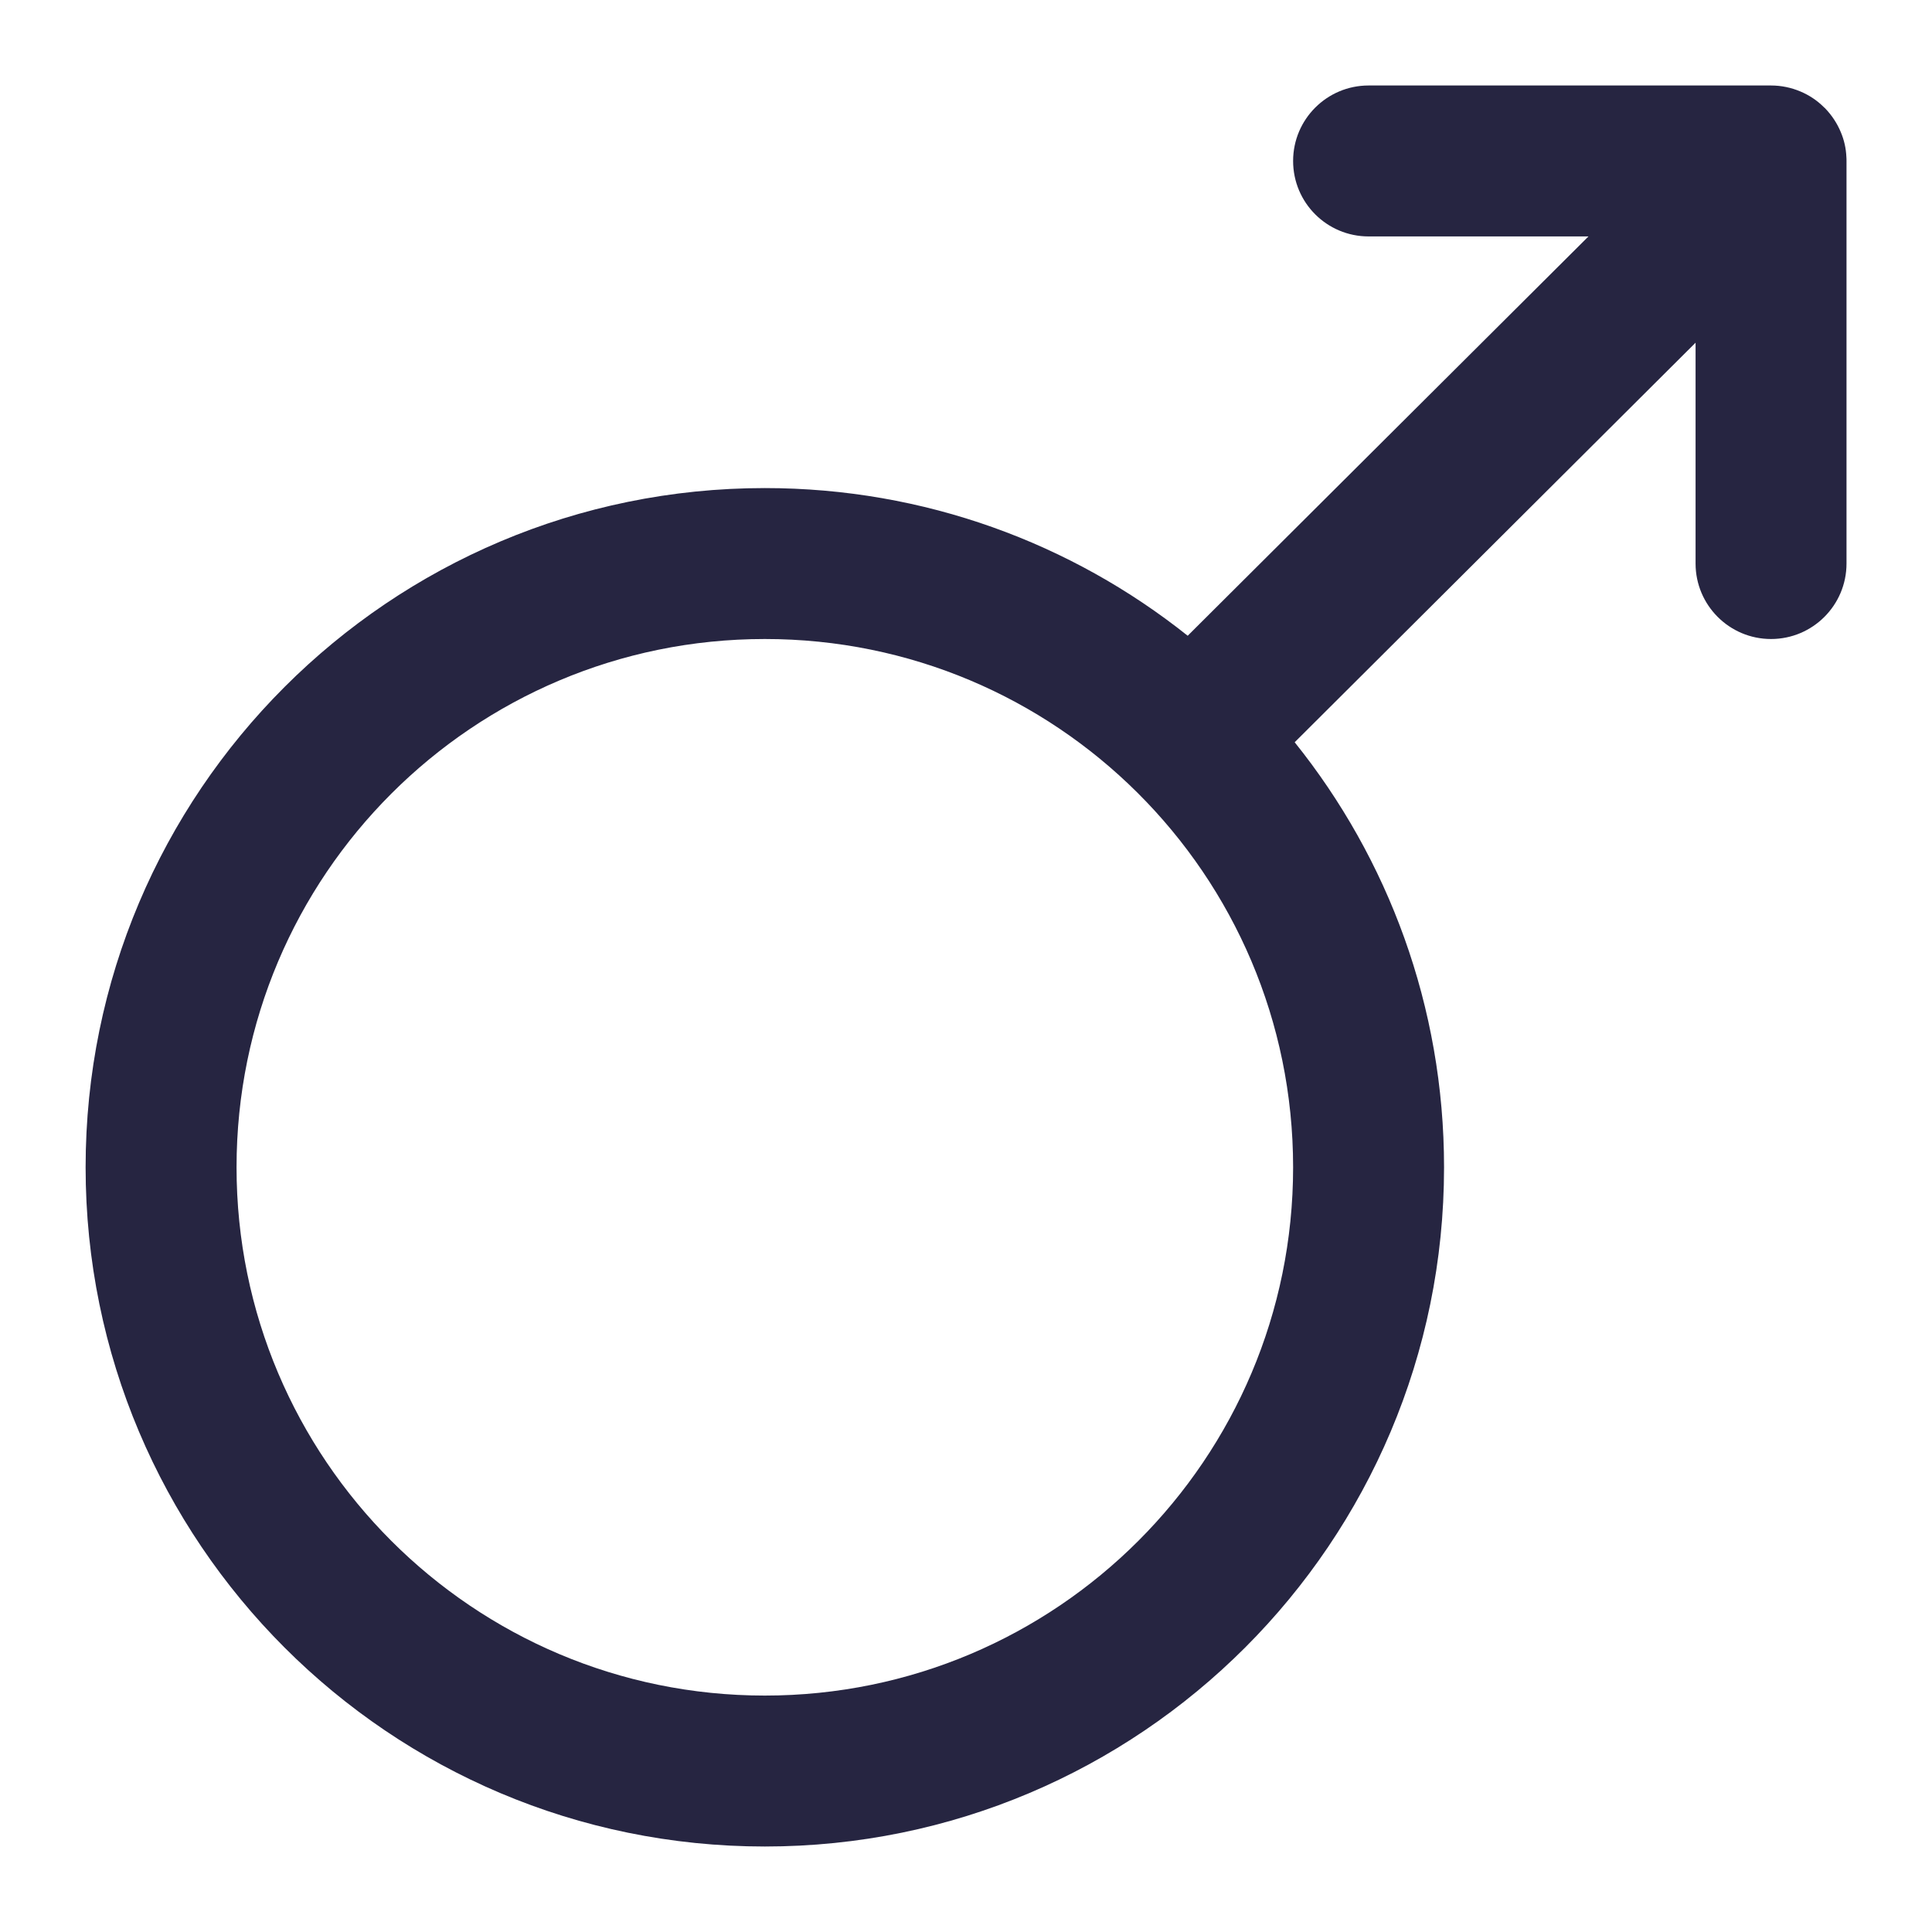 <svg width="16" height="16" viewBox="0 0 16 16" fill="none" xmlns="http://www.w3.org/2000/svg">
<path fill-rule="evenodd" clip-rule="evenodd" d="M10.709 1.333C10.709 0.988 10.989 0.708 11.334 0.708H14.667C14.667 0.708 14.667 0.708 14.667 0.708C14.753 0.708 14.835 0.726 14.909 0.757C14.983 0.788 15.049 0.832 15.105 0.888C15.108 0.89 15.111 0.893 15.114 0.896C15.169 0.953 15.214 1.02 15.245 1.095C15.272 1.159 15.288 1.228 15.291 1.301C15.292 1.312 15.292 1.323 15.292 1.333V4.667C15.292 5.012 15.012 5.292 14.667 5.292C14.322 5.292 14.042 5.012 14.042 4.667V2.838L10.722 6.147C11.495 7.11 11.959 8.335 11.959 9.667C11.959 12.773 9.441 15.292 6.334 15.292C3.227 15.292 0.709 12.773 0.709 9.667C0.709 6.56 3.227 4.042 6.334 4.042C7.658 4.042 8.876 4.5 9.836 5.265L13.155 1.958H11.334C10.989 1.958 10.709 1.679 10.709 1.333ZM9.42 6.565C8.628 5.777 7.538 5.292 6.334 5.292C3.918 5.292 1.959 7.25 1.959 9.667C1.959 12.083 3.918 14.042 6.334 14.042C8.75 14.042 10.709 12.083 10.709 9.667C10.709 8.455 10.217 7.358 9.42 6.565Z" fill="#262541"/>
</svg>
